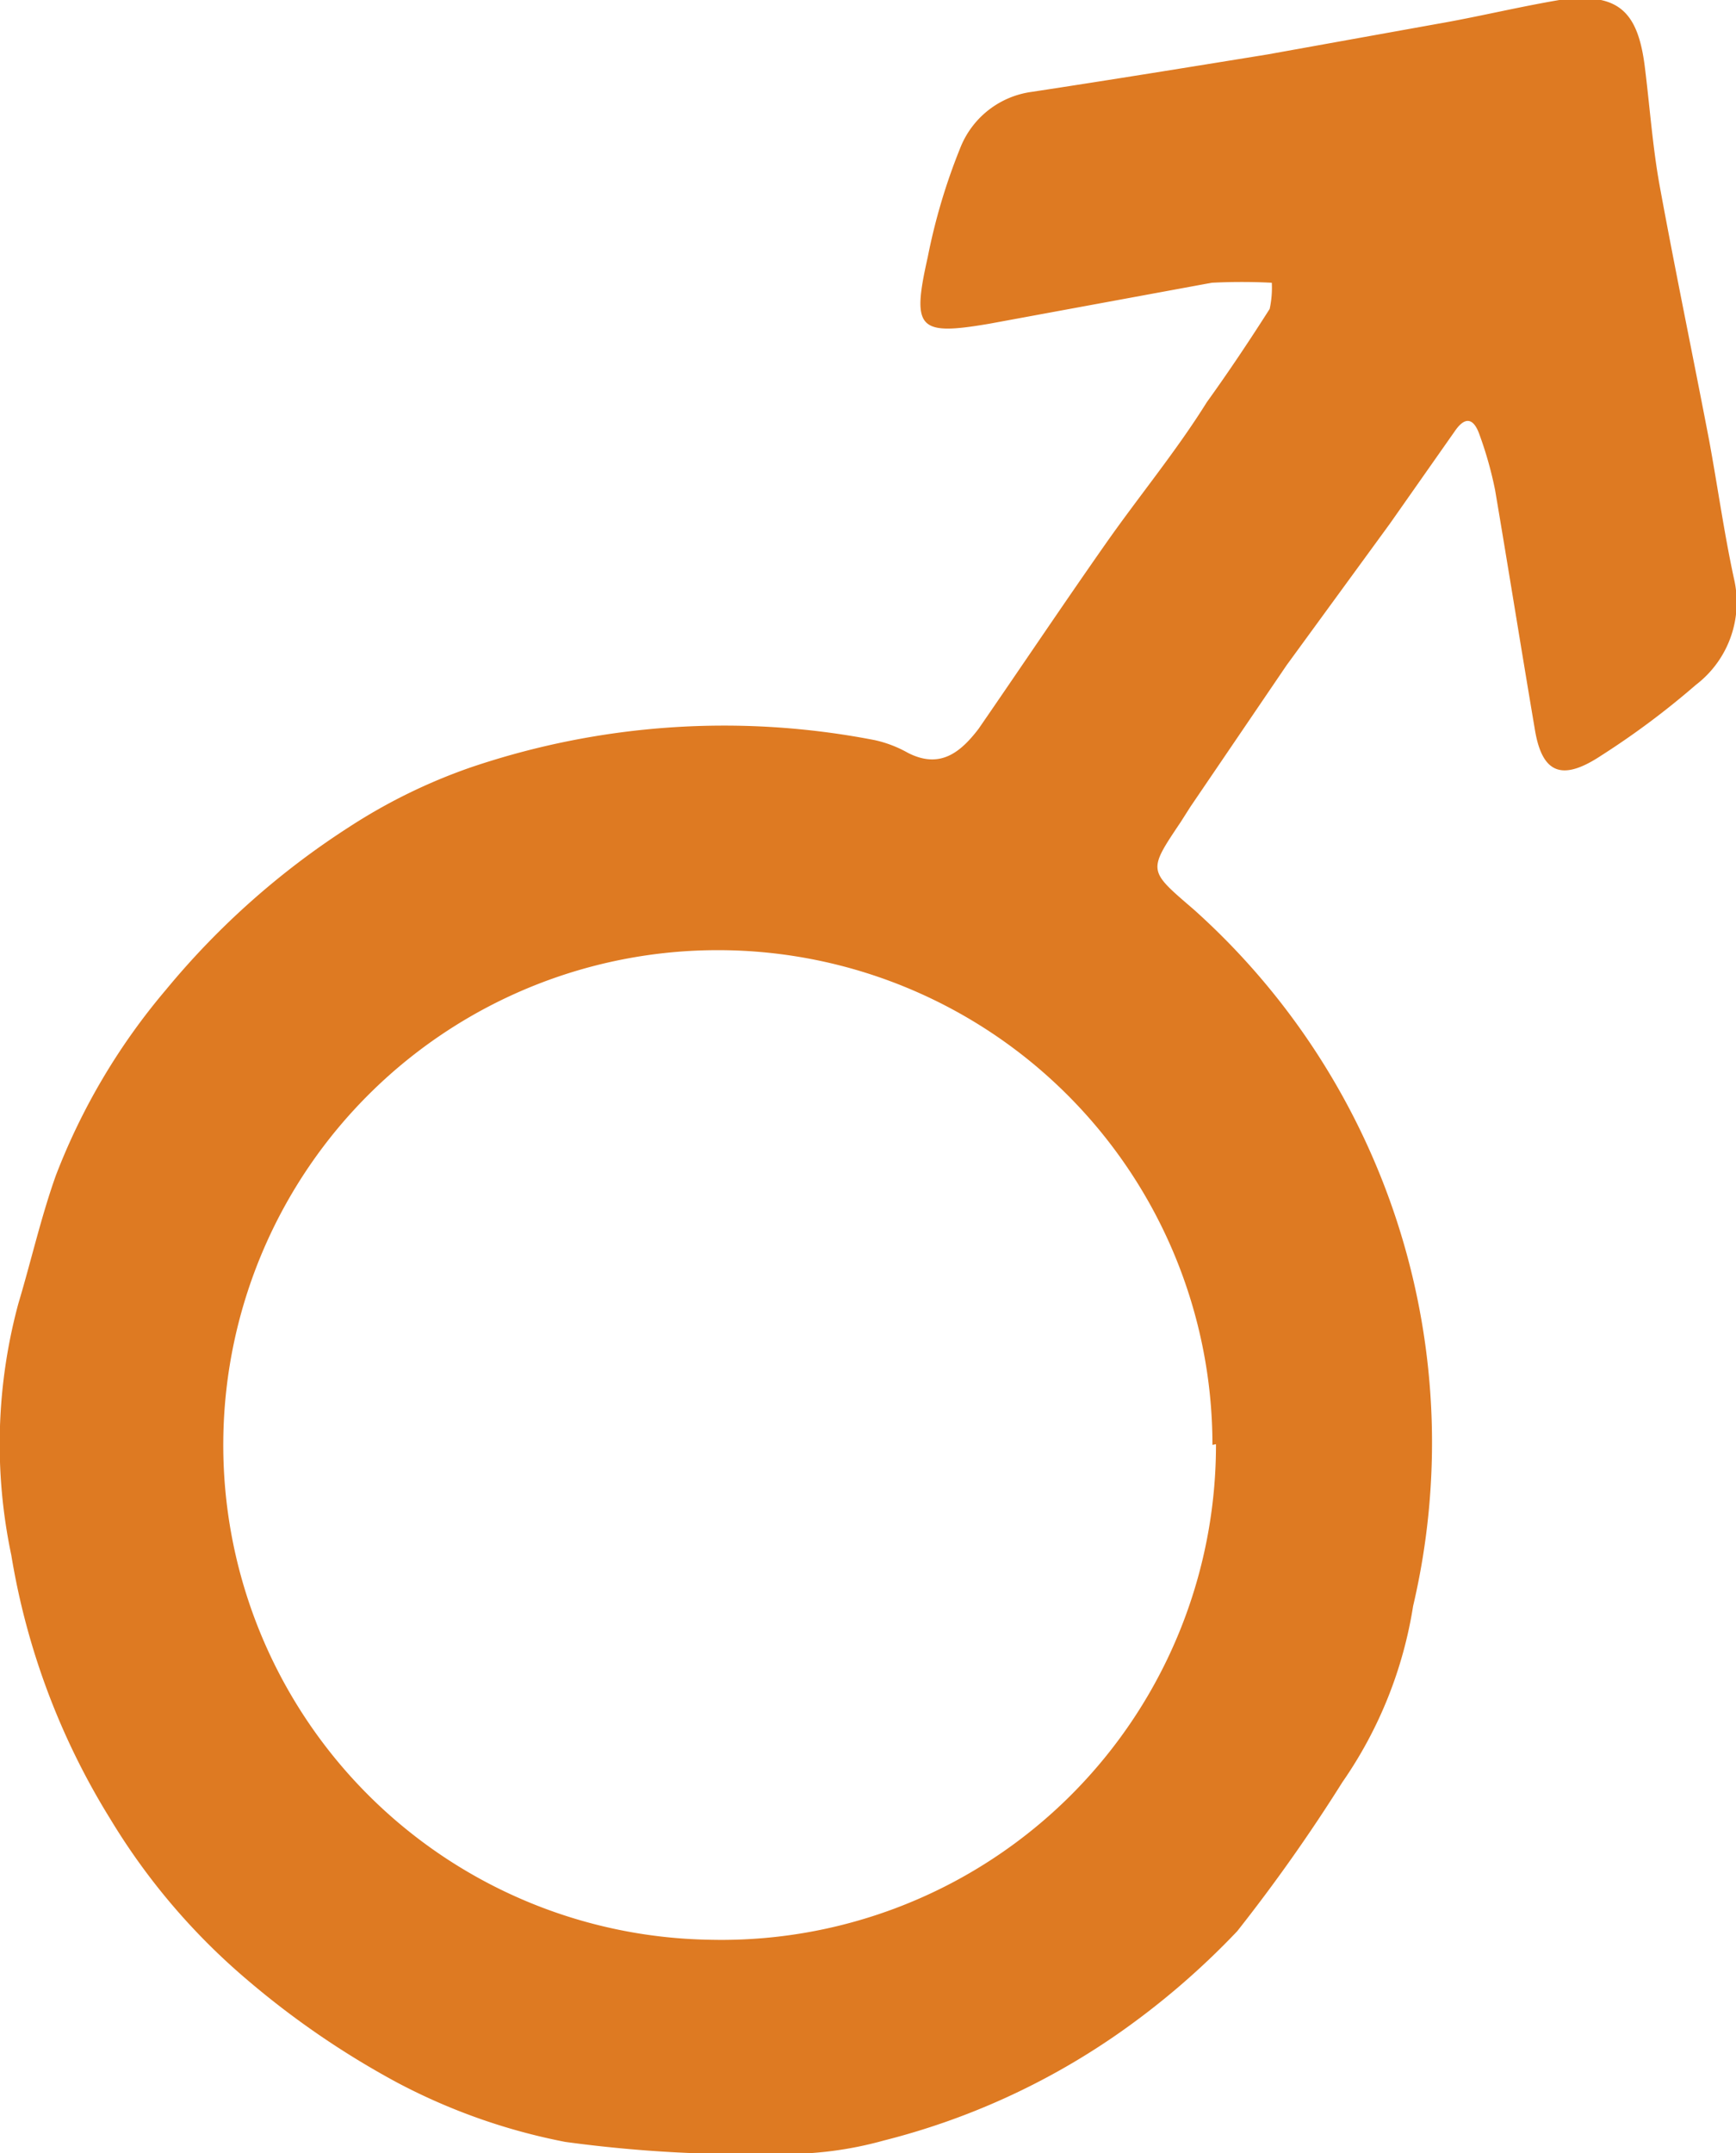 <svg xmlns="http://www.w3.org/2000/svg" viewBox="0 0 24.57 30.46"><defs><style>.cls-1{fill:#de7a22}</style></defs><title>picto_male</title><g id="Calque_2" data-name="Calque 2"><path class="cls-1" d="M18 4a8.33 8.33 0 0 0-.85 0L14 4.58c-1 .17-1.1.08-.87-.94a8.49 8.49 0 0 1 .47-1.57 1.27 1.27 0 0 1 1-.77c1.12-.17 2.23-.35 3.34-.53l2.39-.43c.58-.1 1.15-.24 1.74-.34.82-.11 1.11.14 1.21.95.07.56.11 1.13.21 1.68.22 1.2.47 2.4.7 3.6.12.65.21 1.3.35 1.95A1.47 1.47 0 0 1 24 9.69a11.46 11.46 0 0 1-1.34 1c-.56.37-.84.25-.94-.39-.19-1.12-.37-2.25-.56-3.37a5.37 5.37 0 0 0-.22-.78c-.08-.23-.2-.27-.35-.05l-.92 1.31-1.46 2-1.36 2-.14.22c-.47.7-.46.68.19 1.24a10.12 10.12 0 0 1 3.1 9.85 6 6 0 0 1-1 2.49 24 24 0 0 1-1.49 2.11 11 11 0 0 1-1.73 1.48 10.14 10.14 0 0 1-3.27 1.48 5.2 5.2 0 0 1-1.51.19 19.05 19.05 0 0 1-3-.17 8.55 8.55 0 0 1-2.38-.84A12.12 12.12 0 0 1 3.49 28a9.24 9.24 0 0 1-1.93-2.27A10.21 10.21 0 0 1 .16 22a7.61 7.61 0 0 1 .1-3.56c.18-.6.32-1.22.53-1.81A9.09 9.09 0 0 1 2.35 14a11.22 11.22 0 0 1 2.59-2.3 7.91 7.91 0 0 1 1.71-.84 11.17 11.17 0 0 1 5.73-.39 1.7 1.7 0 0 1 .47.18c.45.23.74 0 1-.34.6-.87 1.19-1.75 1.8-2.62.47-.67 1-1.31 1.43-2 .31-.43.61-.88.89-1.32A1.4 1.4 0 0 0 18 4zm-.84 16.44a7 7 0 1 0-7.13 7 7 7 0 0 0 7.18-7.01z" id="Calque_1-2" data-name="Calque 1"/></g></svg>
